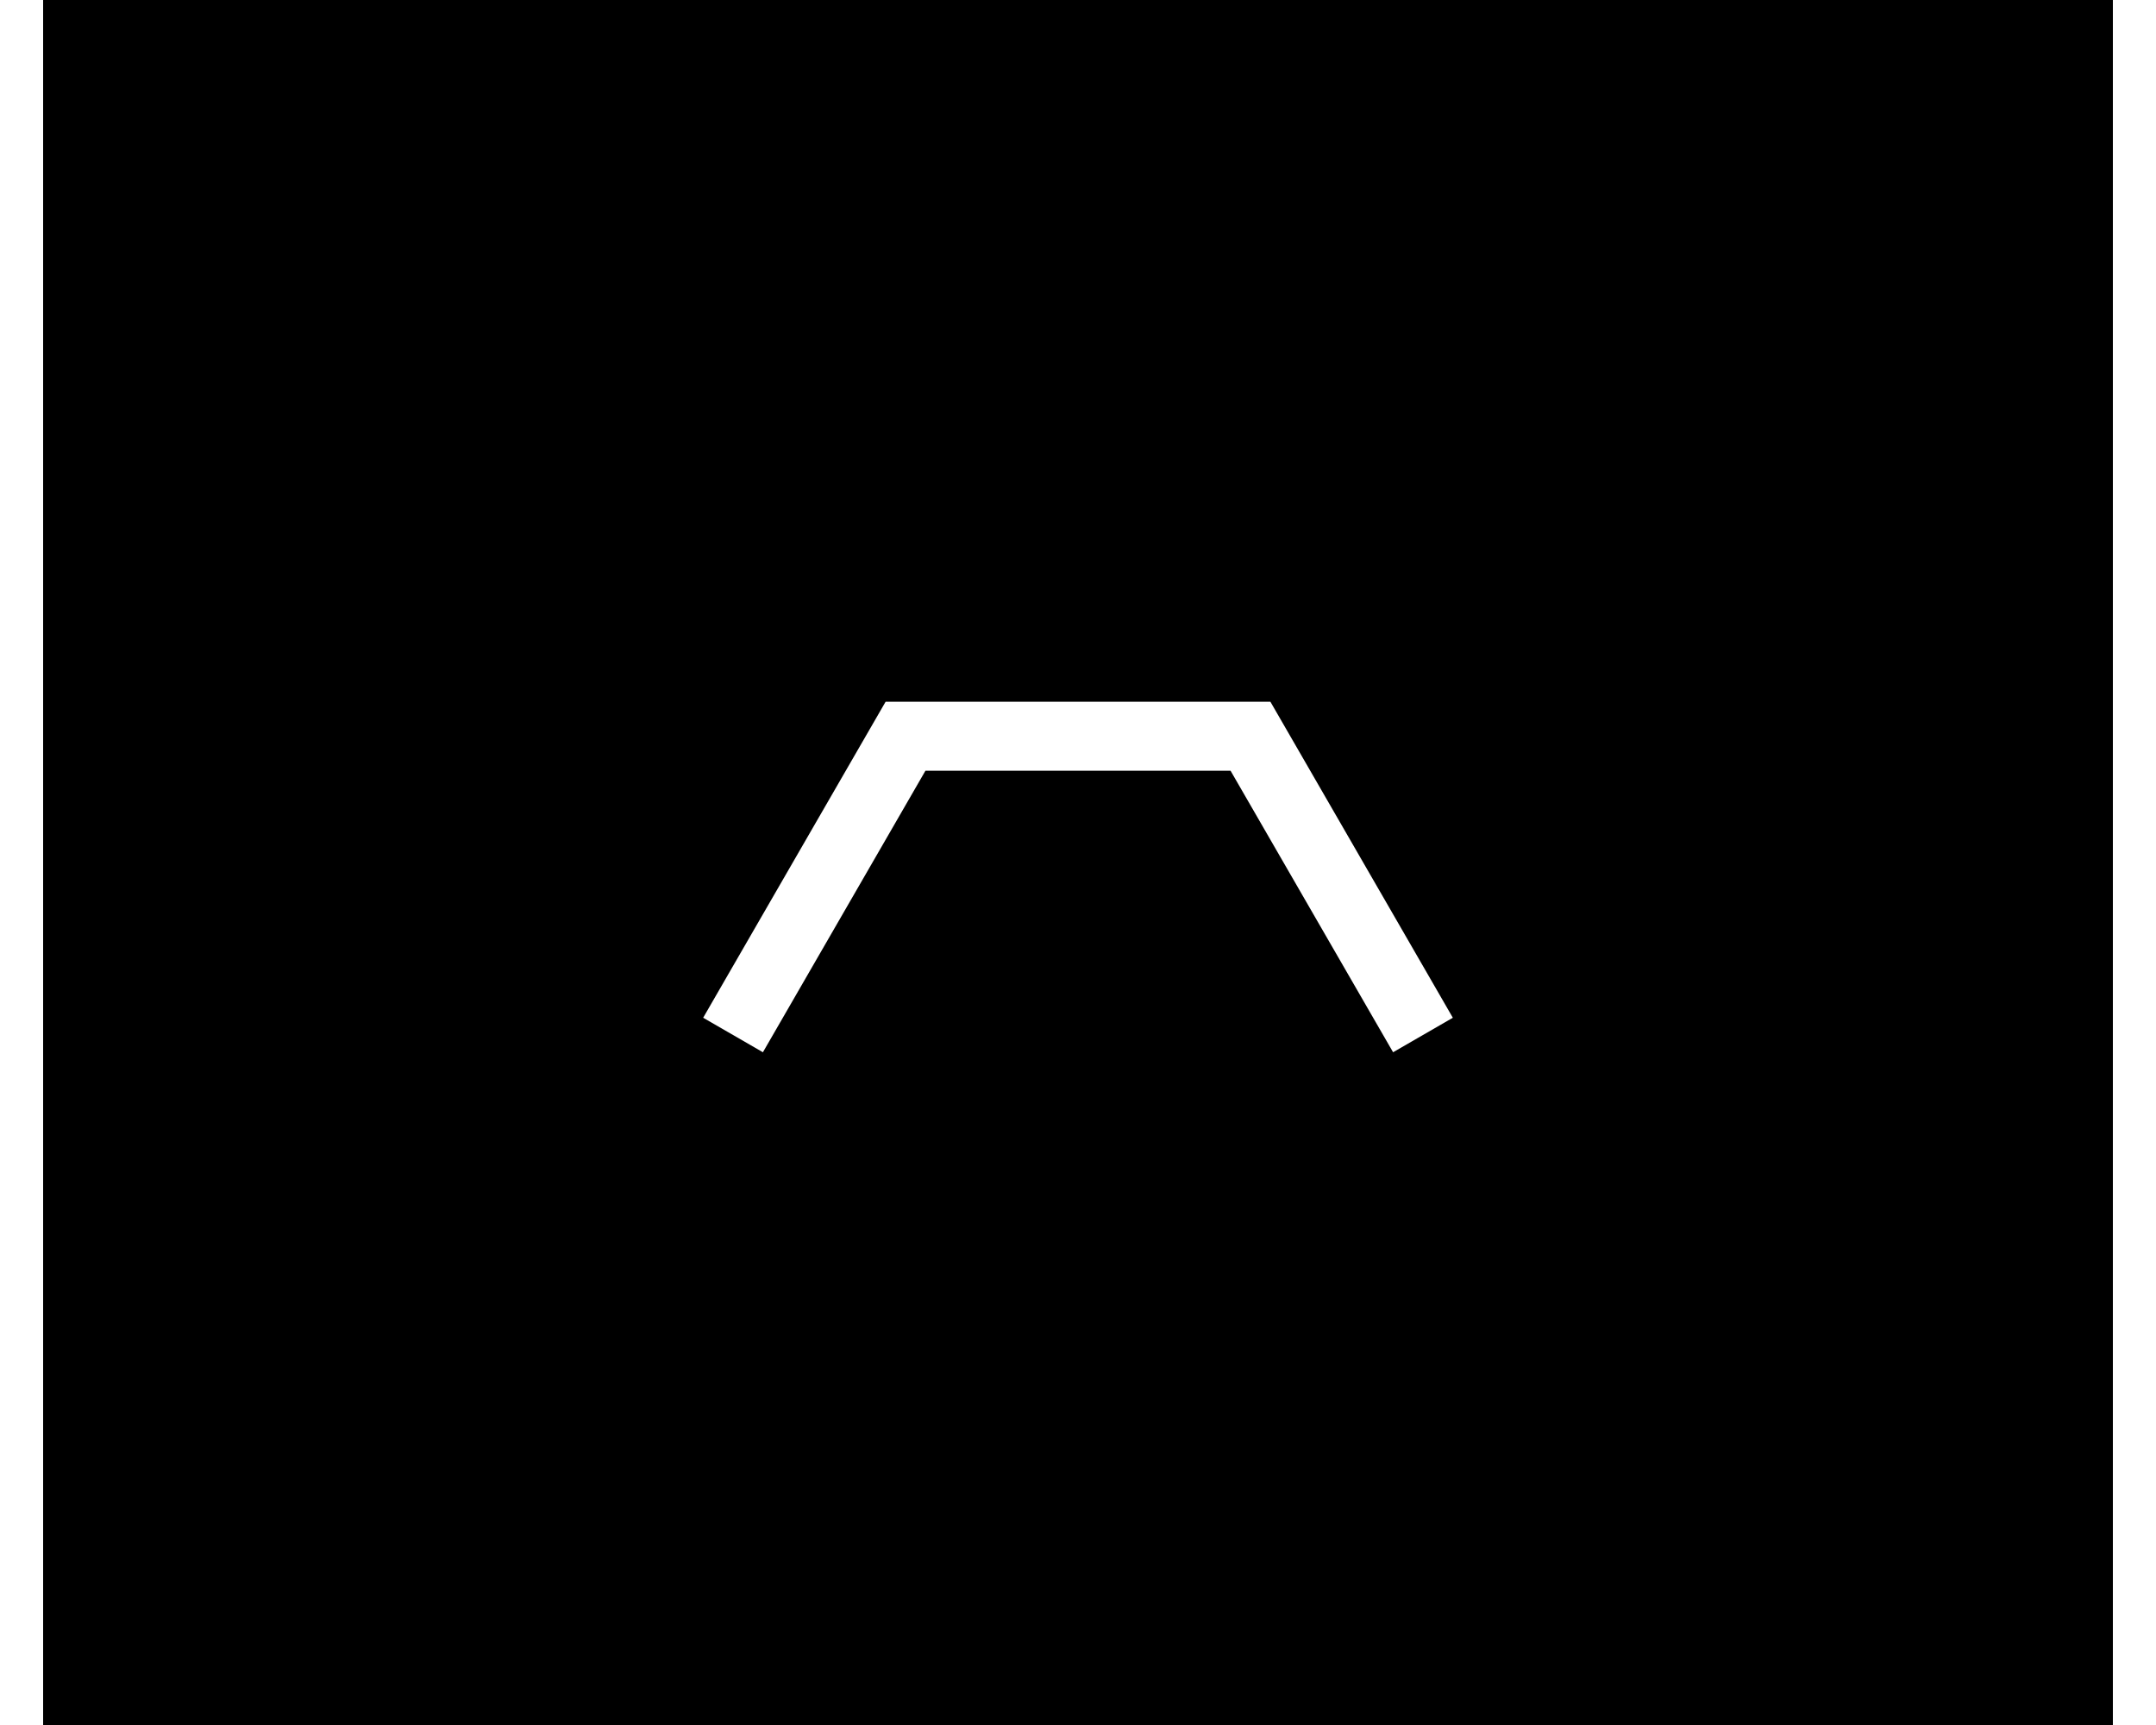 <?xml version="1.0" encoding="UTF-8"?>
<svg xmlns="http://www.w3.org/2000/svg"
 version="1.1" baseProfile="basic"
 viewBox="-10 -15 30 25"
 width="1280px" height="1024px"
 stroke="white" stroke-width="1px"
 fill="black" fill-opacity="0">
<rect x="-10" y="-15" width="30" height="25" fill="#808080" stroke="none"/>
<rect x="-10" y="-15" width="30" height="25" stroke-width="0px" fill-opacity="1"/>
<path d="M0 0 L0 0 L2.5 -4.33 L7.5 -4.33 L10 0"/>
</svg>
